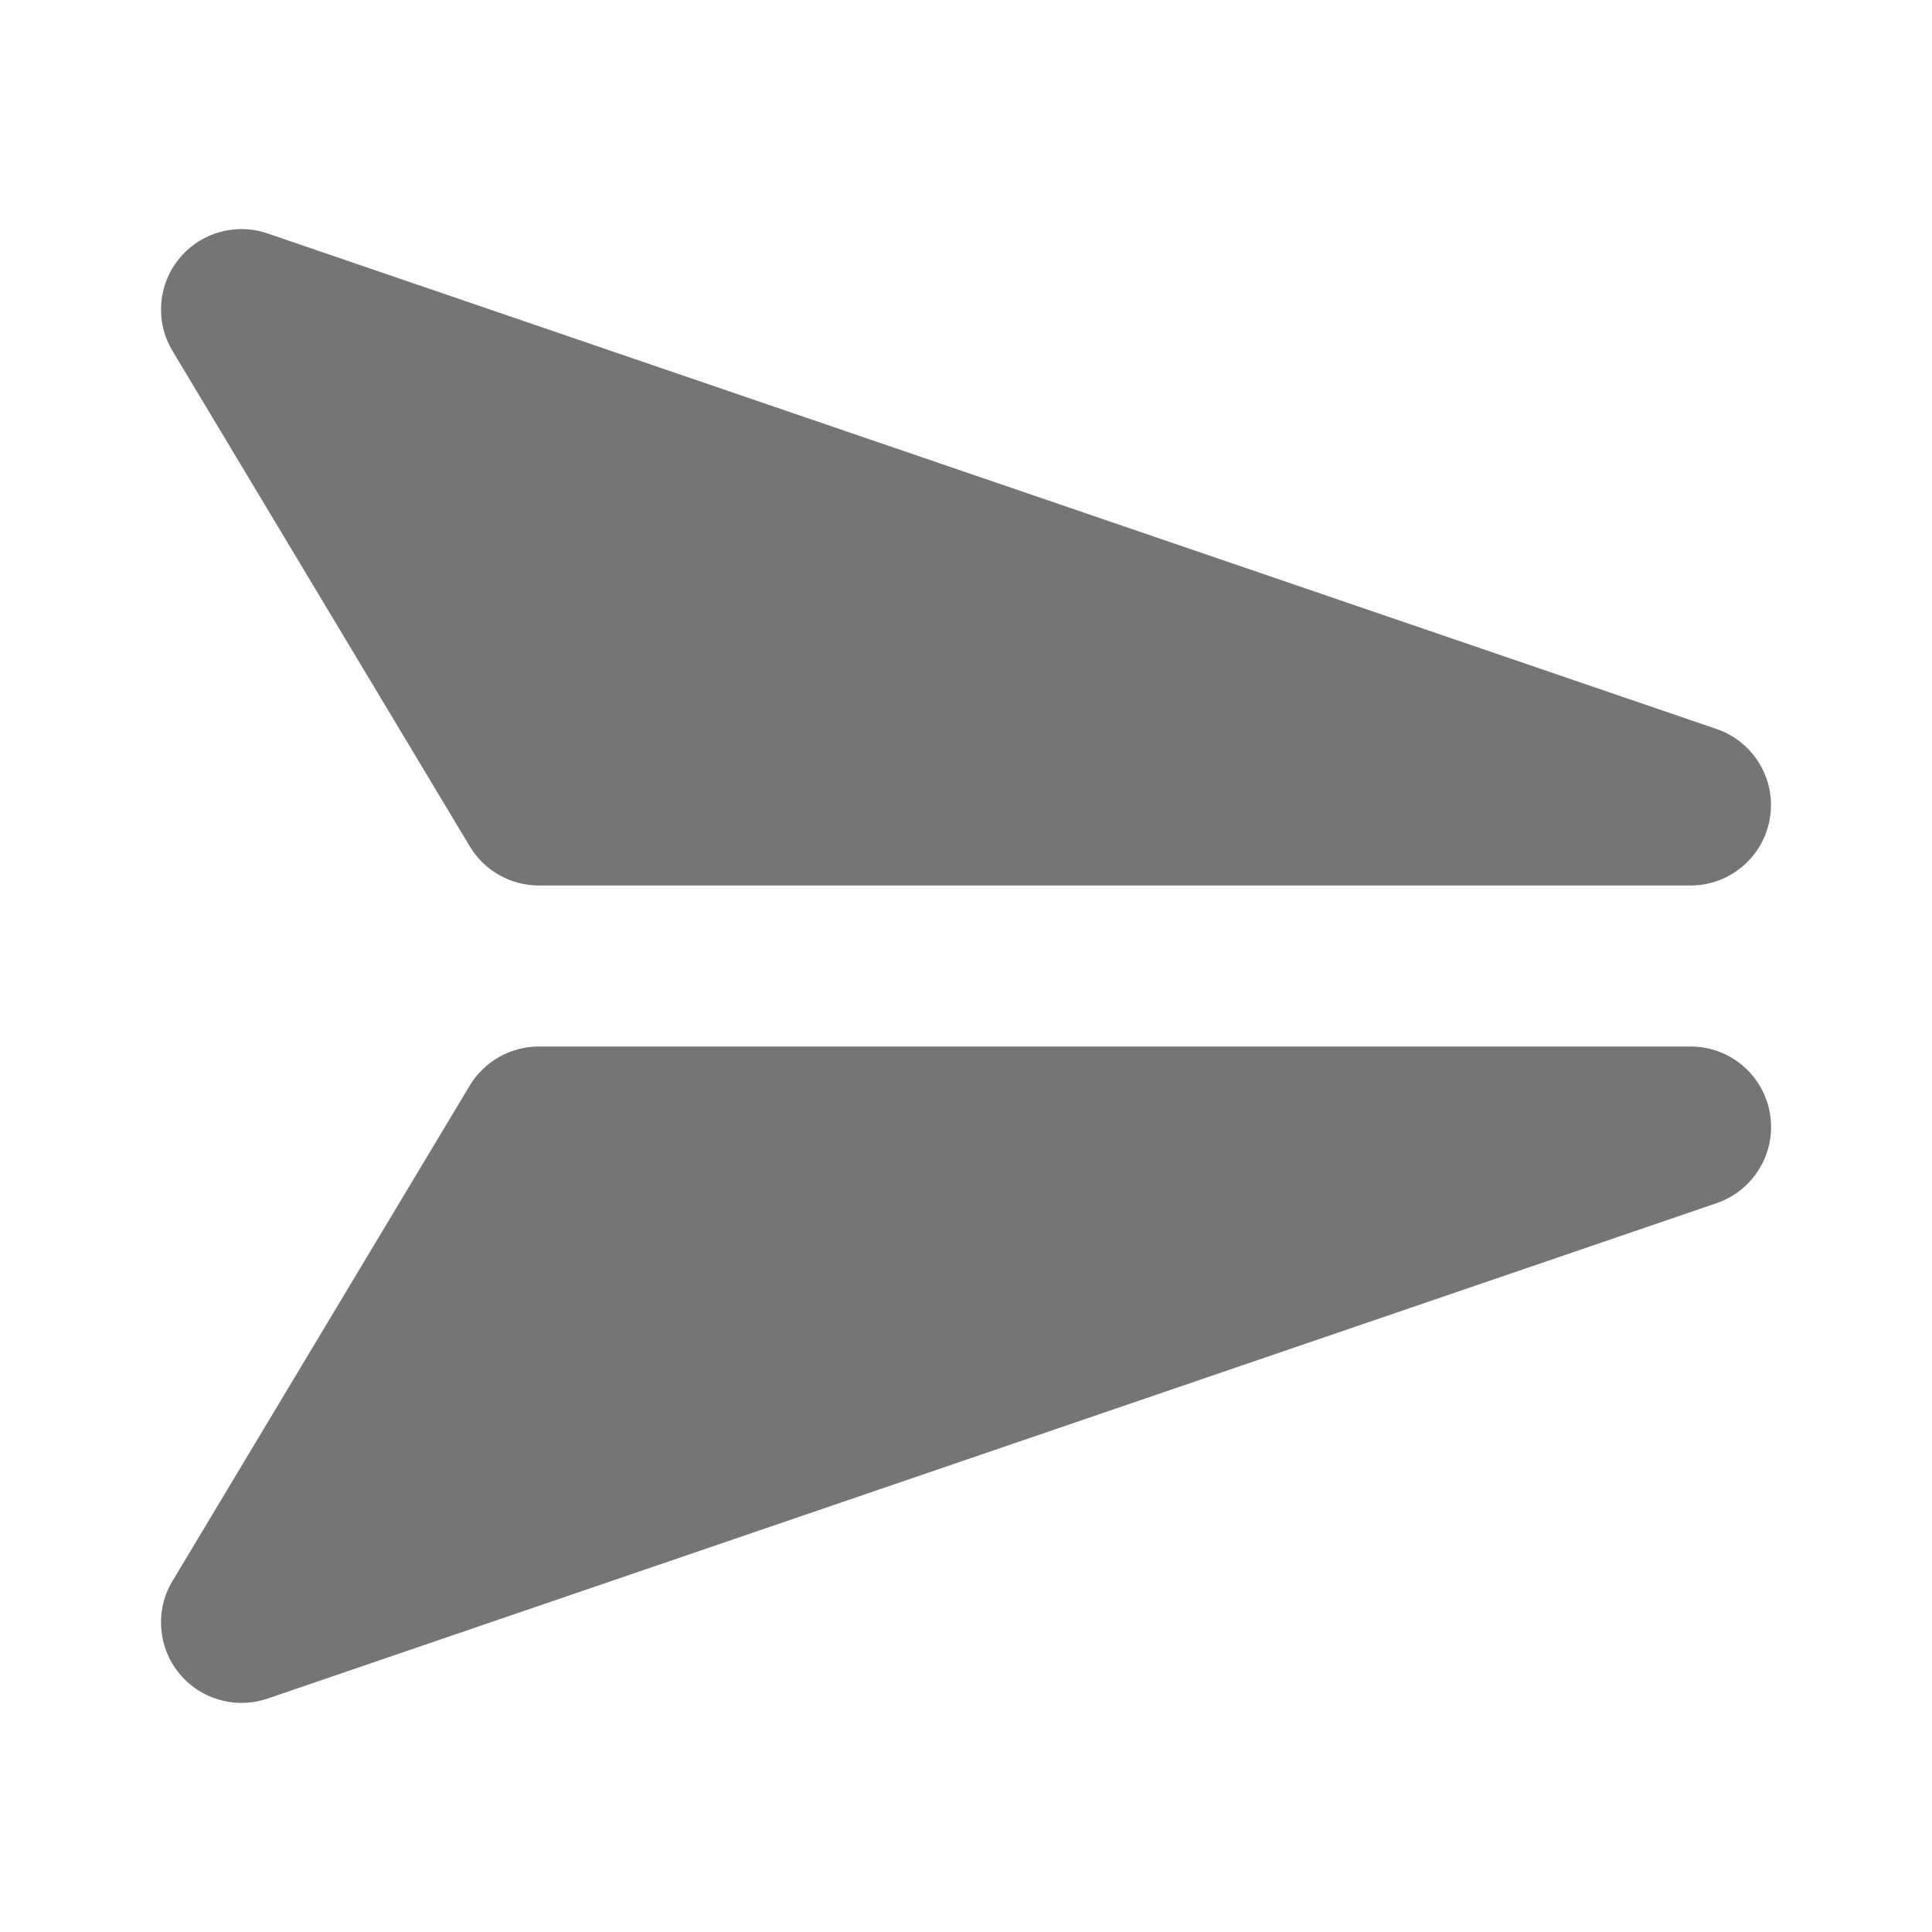 <?xml version="1.0" encoding="utf-8"?>
<!-- Generator: Adobe Illustrator 17.1.0, SVG Export Plug-In . SVG Version: 6.00 Build 0)  -->
<!DOCTYPE svg PUBLIC "-//W3C//DTD SVG 1.1//EN" "http://www.w3.org/Graphics/SVG/1.1/DTD/svg11.dtd">
<svg version="1.1" xmlns="http://www.w3.org/2000/svg" xmlns:xlink="http://www.w3.org/1999/xlink" x="0px" y="0px" width="24px"
	 height="24px" viewBox="0 0 24 24" enable-background="new 0 0 24 24" xml:space="preserve">
<g id="Frame_-_24px">
	<rect y="0" fill="none" width="24" height="24"/>
</g>
<g id="Filled_Icons">
	<g>
		<path fill="#757575" d="M21,11c0.488,0,0.905-0.352,0.986-0.834c0.081-0.48-0.198-0.95-0.659-1.109l-18-6.156
			C2.93,2.763,2.488,2.889,2.224,3.215C1.959,3.54,1.926,3.999,2.143,4.359l3.693,6.155C6.017,10.815,6.342,11,6.693,11H21z"/>
		<path fill="#757575" d="M6.693,13c-0.352,0-0.677,0.186-0.857,0.484l-3.694,6.157C1.926,20,1.959,20.459,2.224,20.785
			c0.265,0.326,0.706,0.451,1.104,0.314l18-6.154c0.461-0.16,0.74-0.63,0.659-1.111C21.906,13.351,21.489,13,21,13H6.693z"/>
	</g>
</g>
</svg>
